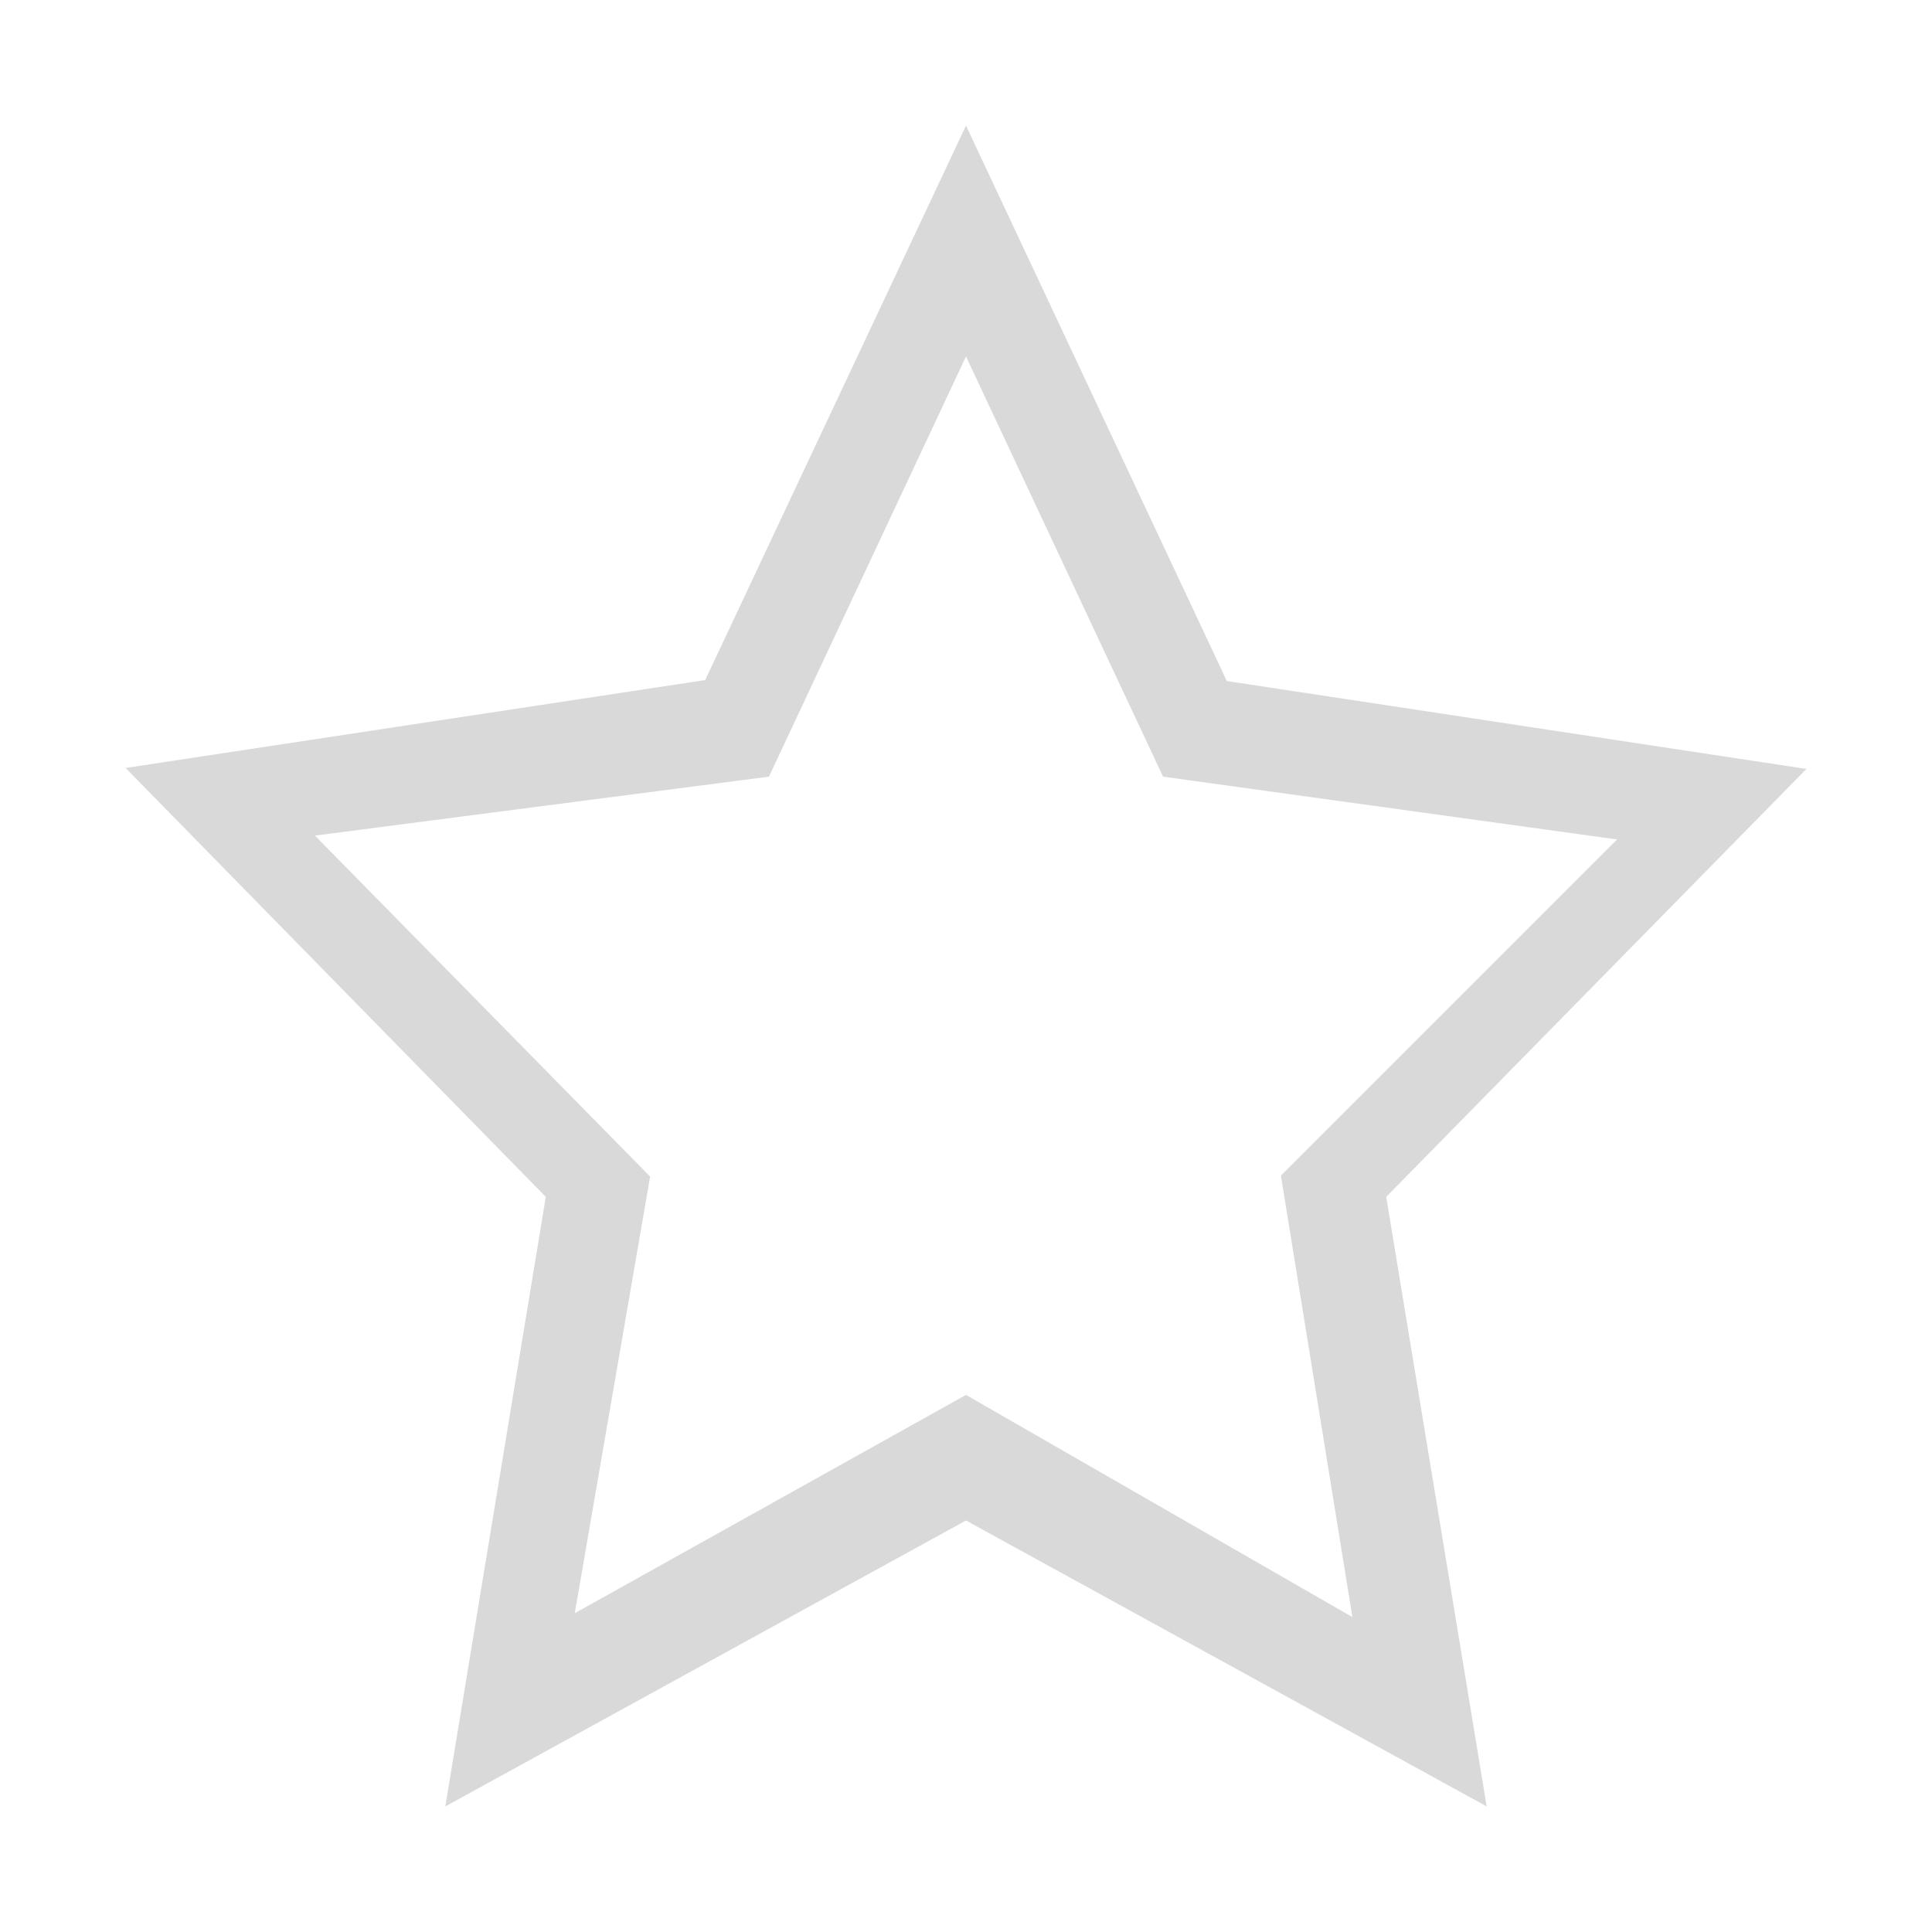 <?xml version="1.0" standalone="no"?><!DOCTYPE svg PUBLIC "-//W3C//DTD SVG 1.1//EN" "http://www.w3.org/Graphics/SVG/1.1/DTD/svg11.dtd"><svg t="1717732082039" class="icon" viewBox="0 0 1024 1024" version="1.1" xmlns="http://www.w3.org/2000/svg" p-id="76588" xmlns:xlink="http://www.w3.org/1999/xlink" width="14" height="14"><path d="M957.44 407.552l-307.2-46.592L512 66.56 373.76 360.448l-307.2 46.592 222.72 227.328L236.032 957.44l275.968-151.552 275.968 151.552-53.248-323.072L957.44 407.552z m-445.44 331.776L304.64 855.04l39.936-231.424-177.664-180.736 240.64-31.232L512 188.928l104.448 222.72 240.64 33.28-178.176 178.176 37.888 233.984-204.8-117.76z" p-id="76589" fill="#d9d9d9"></path></svg>